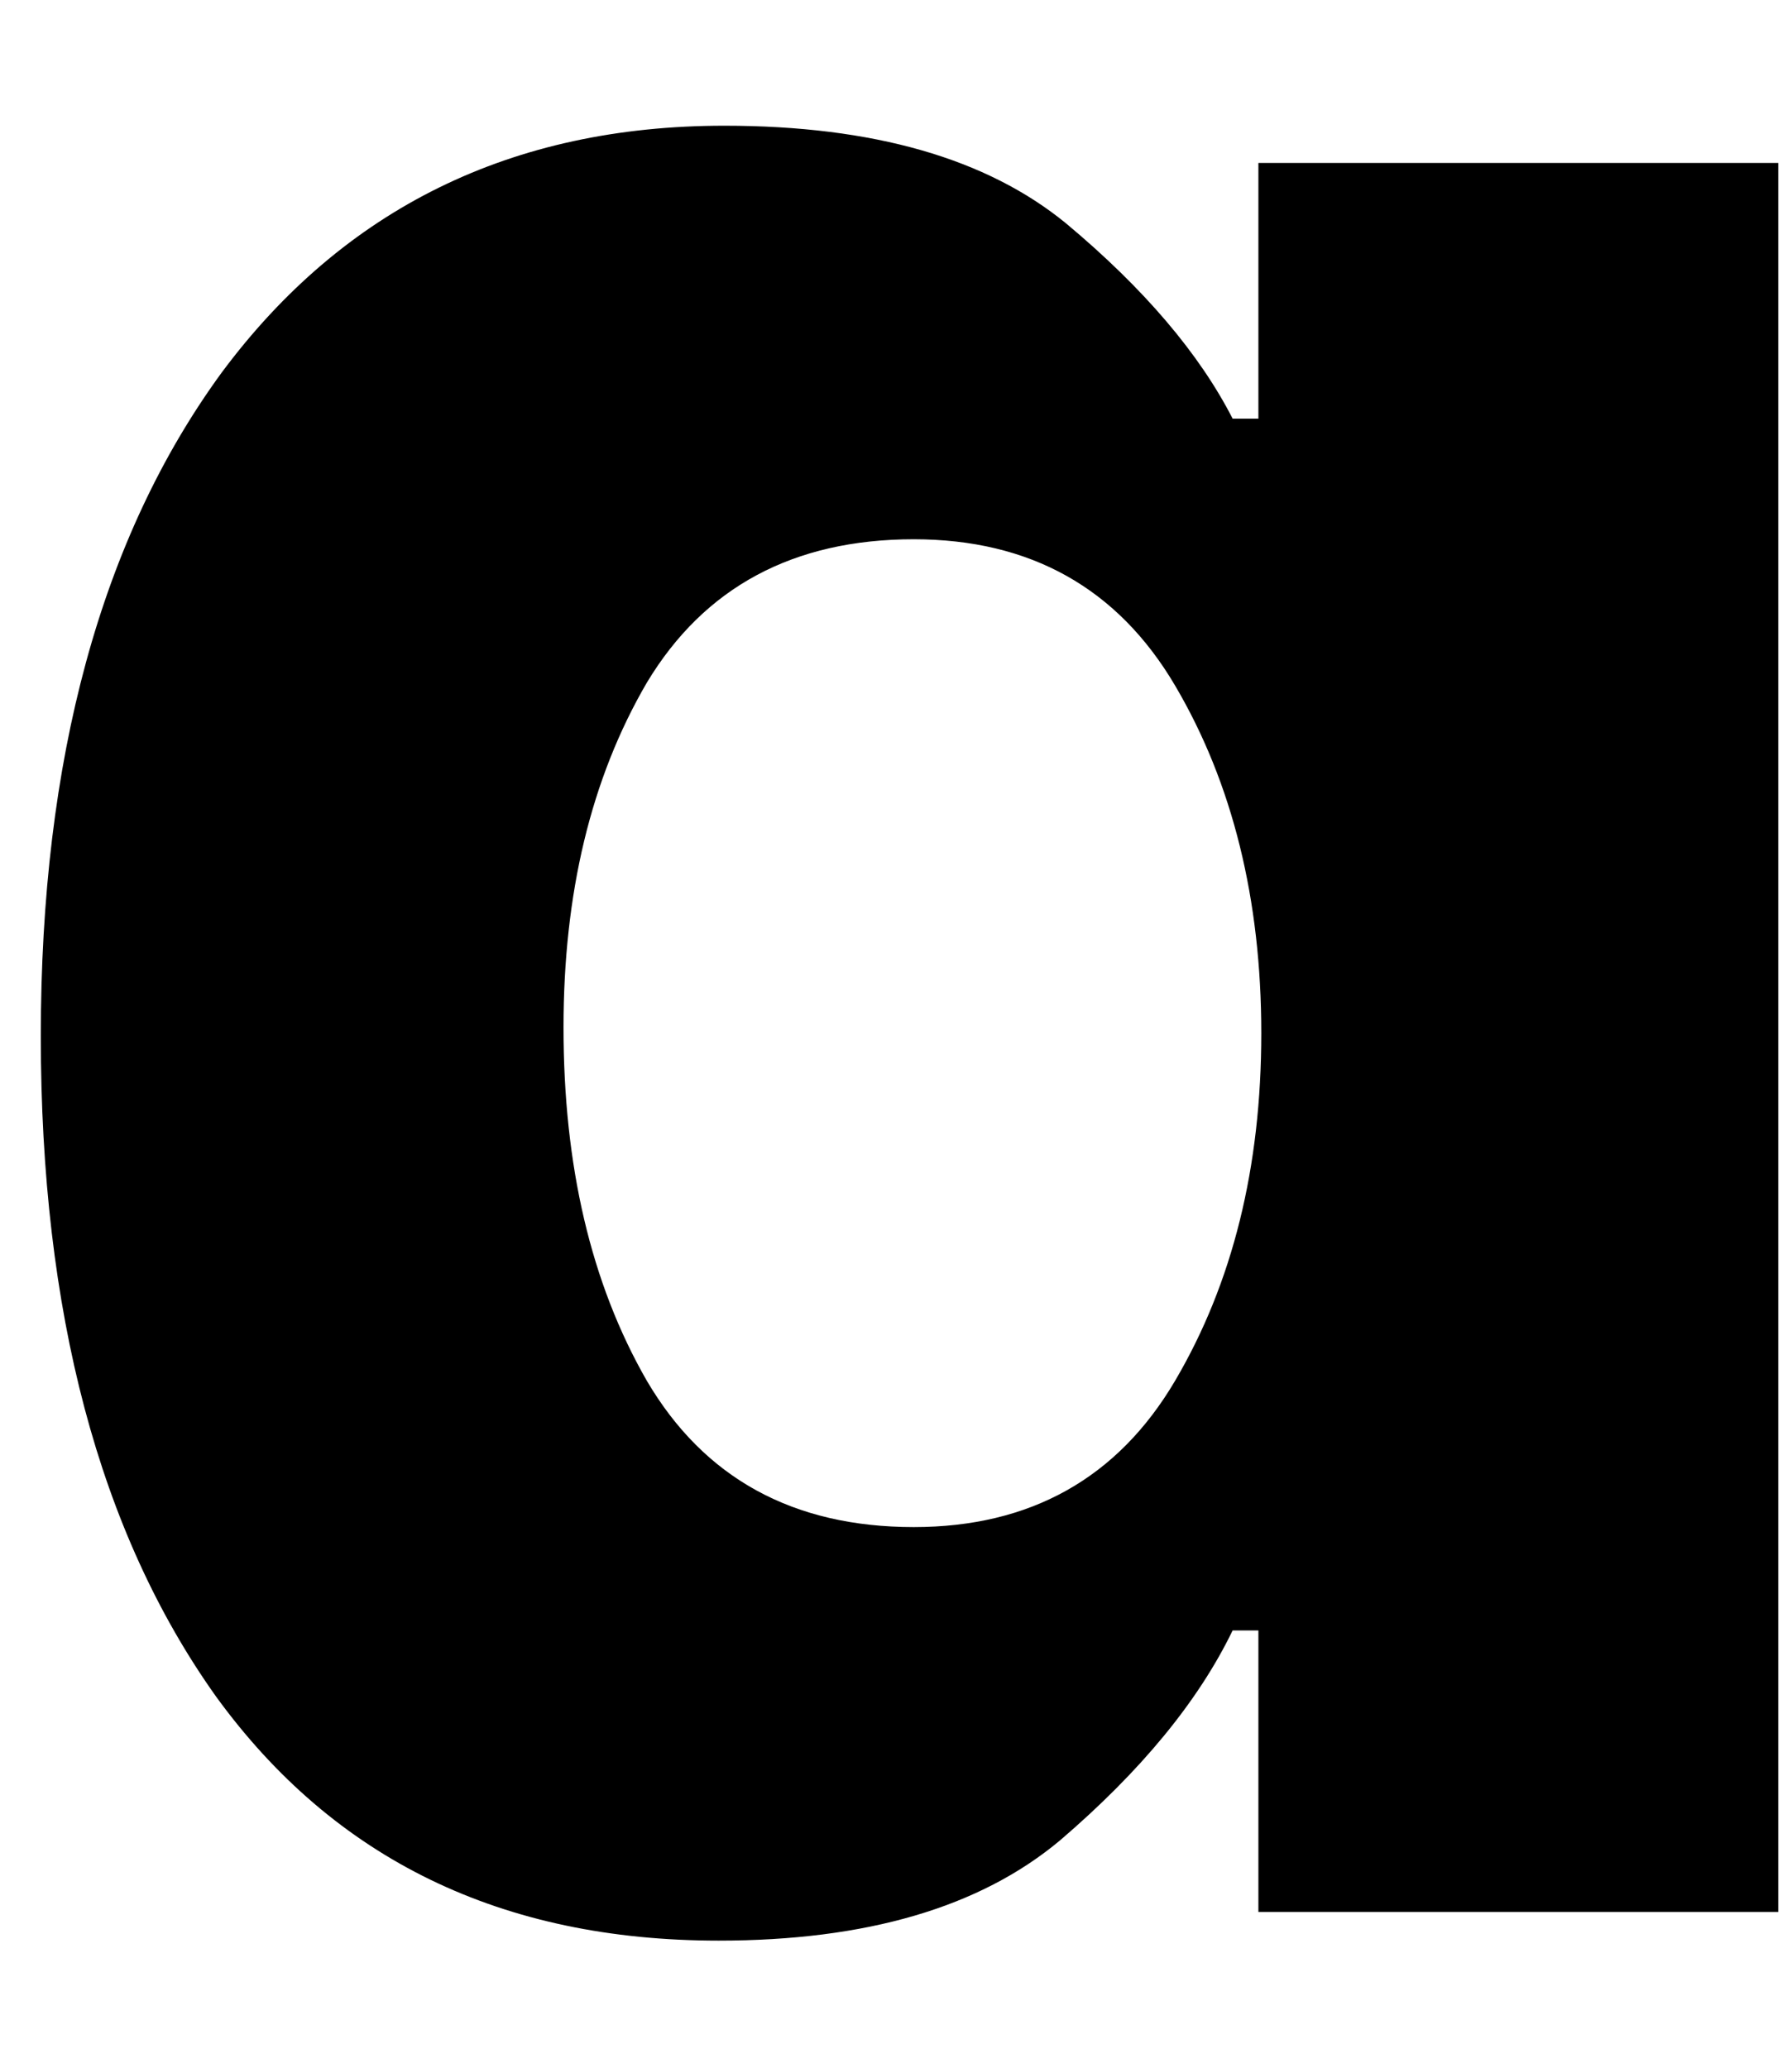 <svg width="13" height="15" viewBox="0 0 13 15" fill="none" xmlns="http://www.w3.org/2000/svg">
<path d="M5.213 14.078C3.64 14.078 2.426 13.49 1.567 12.307C0.718 11.115 0.296 9.516 0.296 7.516C0.296 5.505 0.733 3.901 1.608 2.703C2.494 1.511 3.713 0.912 5.254 0.912C6.338 0.912 7.16 1.151 7.733 1.62C8.301 2.094 8.702 2.568 8.942 3.037H9.129V1.182H12.9V13.87H9.129V11.828H8.942C8.692 12.344 8.275 12.849 7.692 13.349C7.108 13.839 6.28 14.078 5.213 14.078ZM6.629 11.078C7.473 11.078 8.108 10.724 8.525 10.016C8.942 9.307 9.15 8.469 9.15 7.495C9.15 6.526 8.942 5.682 8.525 4.974C8.108 4.266 7.473 3.912 6.629 3.912C5.754 3.912 5.108 4.261 4.692 4.953C4.285 5.651 4.088 6.485 4.088 7.453C4.088 8.453 4.285 9.307 4.692 10.016C5.108 10.724 5.754 11.078 6.629 11.078Z" fill="black"/>
</svg>
